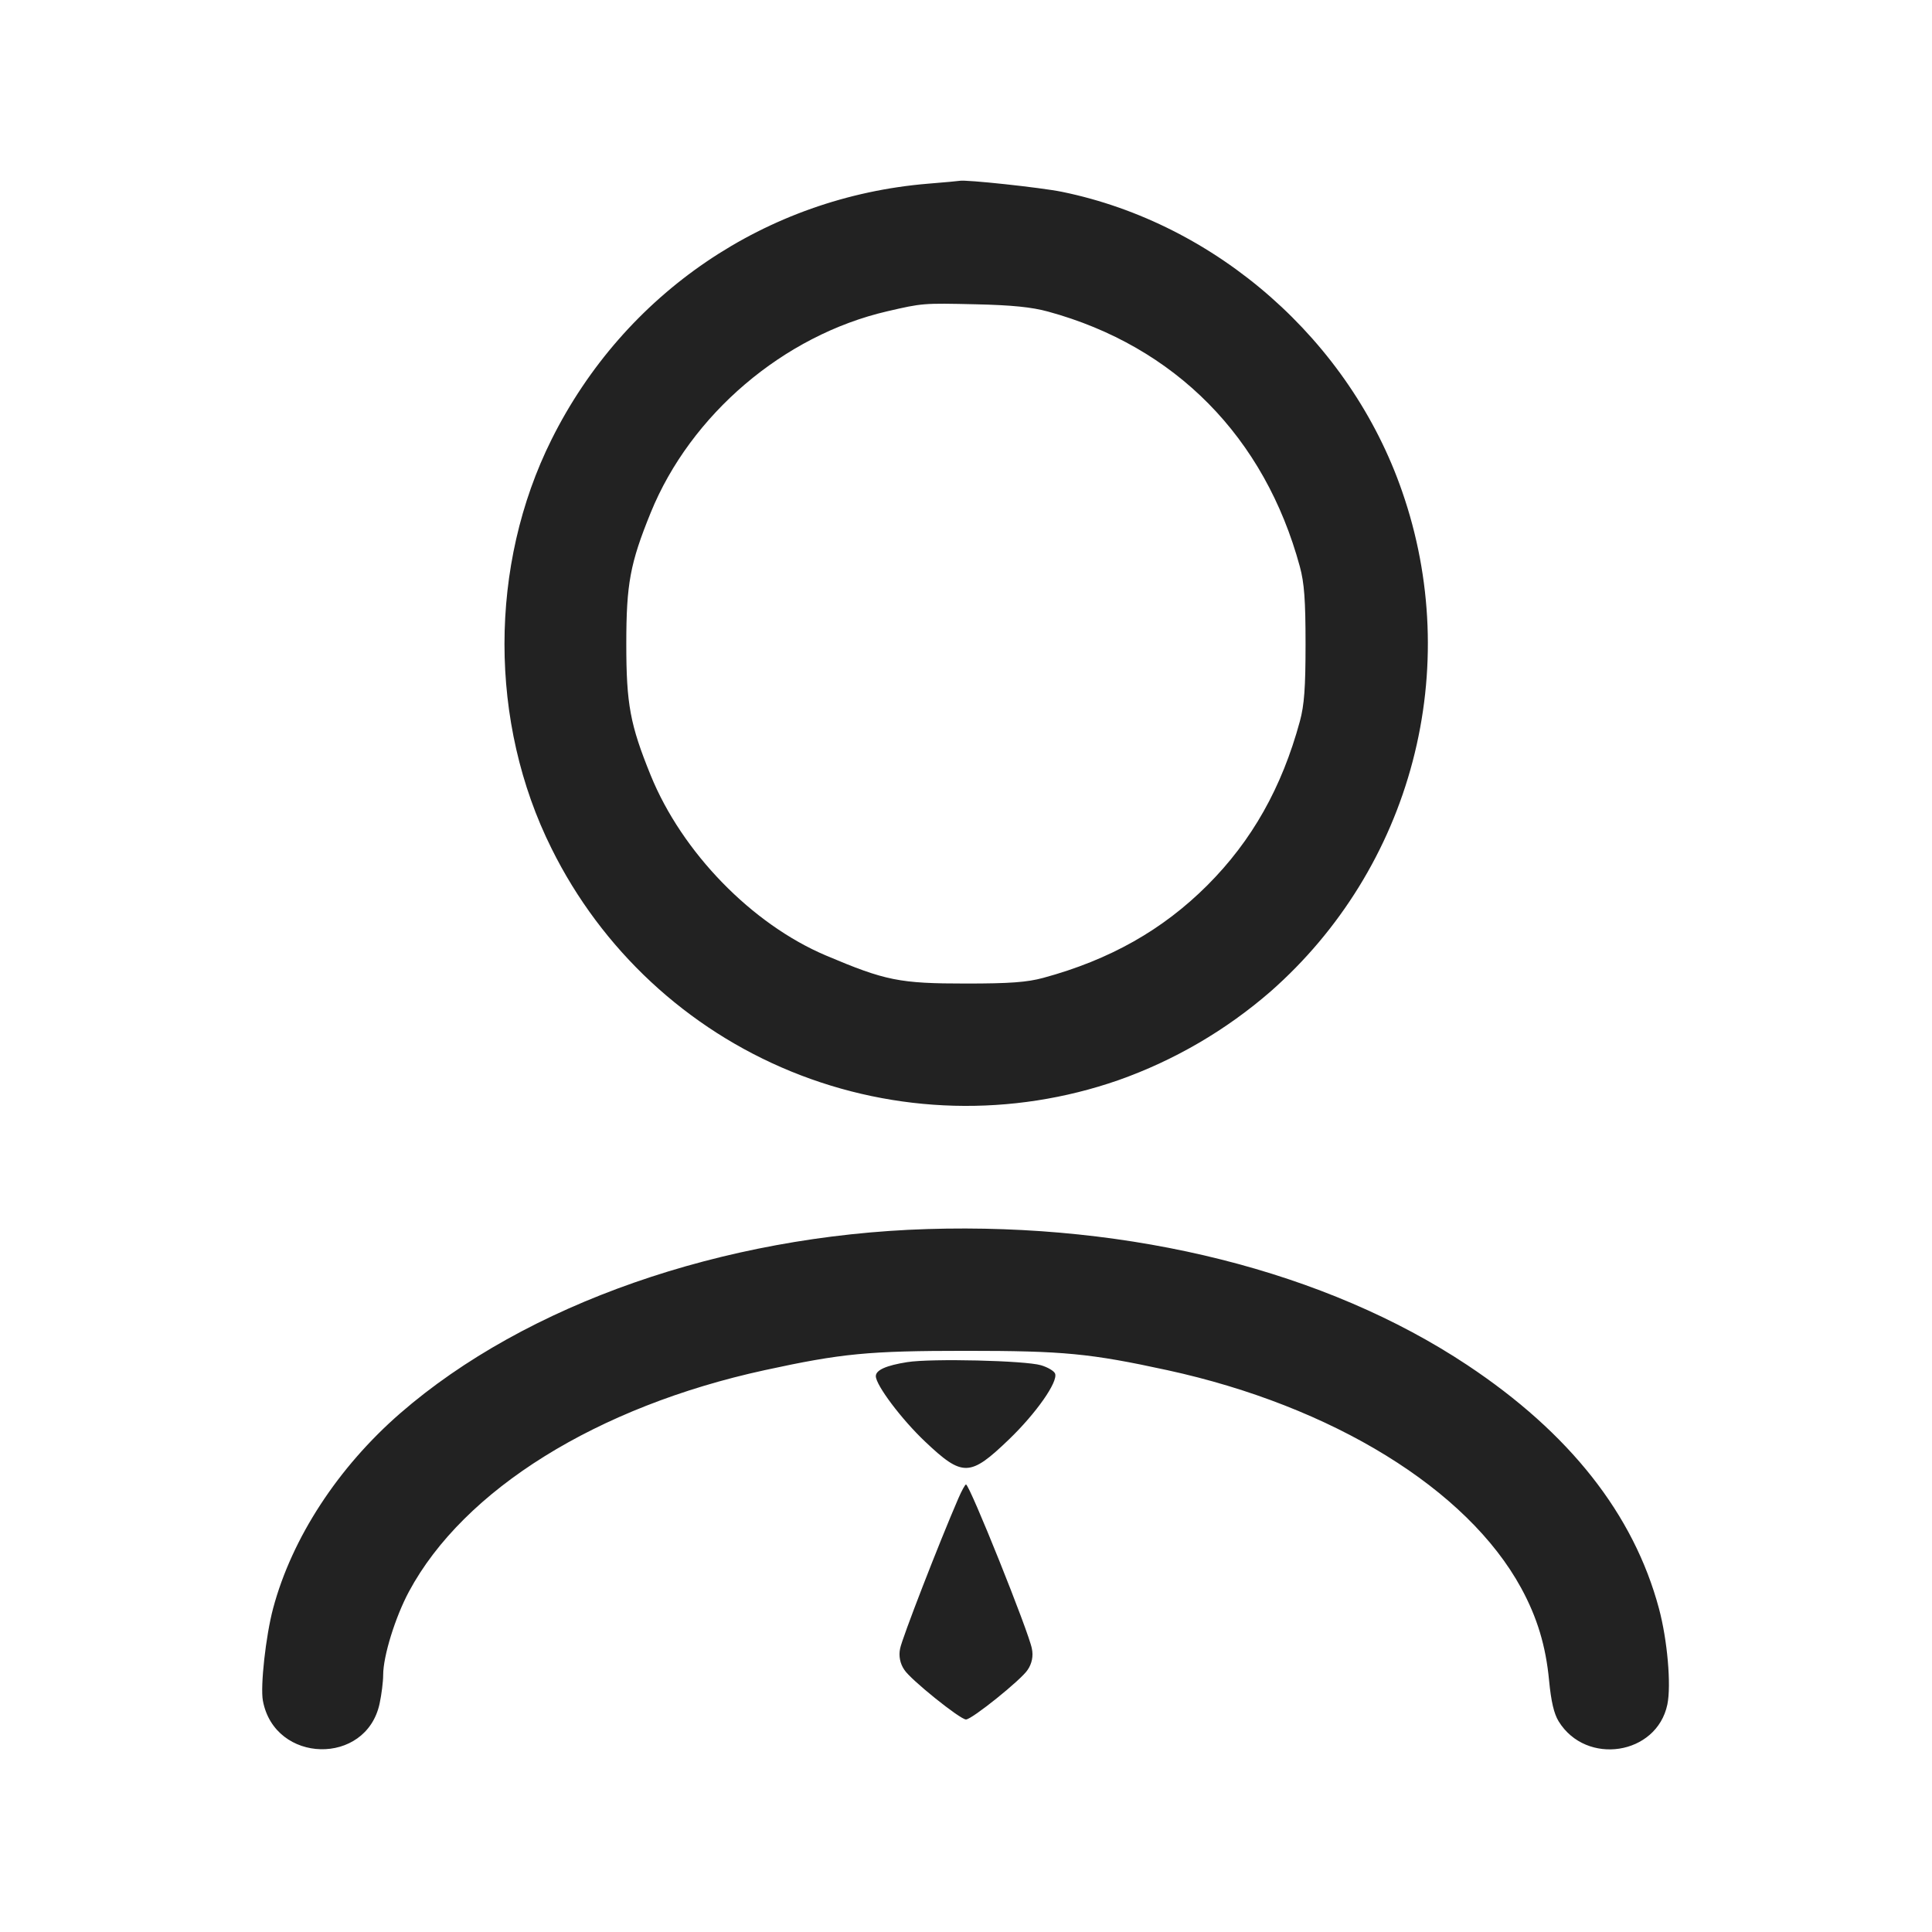 <svg width="64" height="64" viewBox="0 0 64 64" fill="none" xmlns="http://www.w3.org/2000/svg">
<path fill-rule="evenodd" clip-rule="evenodd" d="M30.753 6.084C25.379 6.525 20.688 9.71 18.27 14.56C16.192 18.727 16.192 23.94 18.27 28.107C19.928 31.455 22.752 34.082 26.21 35.495C29.669 36.908 33.524 37.01 37.052 35.781C38.904 35.126 40.617 34.126 42.099 32.836C44.386 30.821 46.022 28.17 46.796 25.221C47.571 22.273 47.45 19.16 46.448 16.281C44.723 11.287 40.312 7.403 35.172 6.353C34.486 6.213 31.971 5.943 31.787 5.99C31.757 5.998 31.292 6.04 30.753 6.084ZM34.72 10.322C38.928 11.473 41.895 14.479 43.06 18.773C43.206 19.312 43.248 19.884 43.248 21.333C43.248 22.783 43.206 23.355 43.06 23.893C42.463 26.091 41.472 27.849 39.994 29.327C38.515 30.805 36.758 31.797 34.56 32.393C34.022 32.539 33.45 32.581 32 32.581C29.798 32.581 29.336 32.489 27.36 31.652C24.906 30.613 22.593 28.235 21.555 25.683C20.873 24.005 20.747 23.326 20.747 21.333C20.747 19.34 20.873 18.662 21.555 16.984C22.877 13.733 25.959 11.108 29.387 10.313C30.556 10.042 30.573 10.04 32.32 10.08C33.521 10.107 34.177 10.173 34.72 10.322ZM30.72 40.714C23.939 40.924 17.418 43.202 13.261 46.814C11.196 48.608 9.669 50.951 9.047 53.28C8.804 54.192 8.619 55.861 8.709 56.341C9.099 58.429 12.132 58.501 12.575 56.433C12.64 56.13 12.693 55.704 12.693 55.486C12.693 54.862 13.094 53.566 13.549 52.72C15.363 49.345 19.783 46.595 25.333 45.388C27.888 44.833 28.769 44.748 32 44.748C35.231 44.748 36.112 44.833 38.667 45.388C44.138 46.578 48.6 49.324 50.389 52.603C50.921 53.578 51.207 54.525 51.315 55.665C51.382 56.363 51.477 56.771 51.633 57.023C52.546 58.501 54.882 58.138 55.233 56.465C55.366 55.827 55.235 54.325 54.954 53.28C54.117 50.161 51.993 47.467 48.599 45.215C43.931 42.118 37.515 40.503 30.72 40.714ZM30.054 45.122C29.354 45.233 29.013 45.385 29.013 45.587C29.013 45.885 29.869 47.022 30.647 47.757C31.888 48.931 32.131 48.925 33.42 47.686C34.323 46.818 35.055 45.773 34.951 45.502C34.919 45.416 34.709 45.292 34.486 45.226C33.96 45.069 30.848 44.996 30.054 45.122ZM31.75 49.628C31.111 51.101 29.872 54.297 29.817 54.613C29.791 54.734 29.791 54.858 29.815 54.979C29.839 55.1 29.888 55.215 29.958 55.316C30.154 55.631 31.805 56.96 32 56.96C32.195 56.96 33.846 55.631 34.042 55.316C34.112 55.215 34.16 55.1 34.185 54.979C34.209 54.858 34.208 54.734 34.182 54.613C34.09 54.089 32.119 49.175 32 49.175C31.971 49.175 31.858 49.379 31.75 49.628Z" fill="#222222"/>
</svg>
